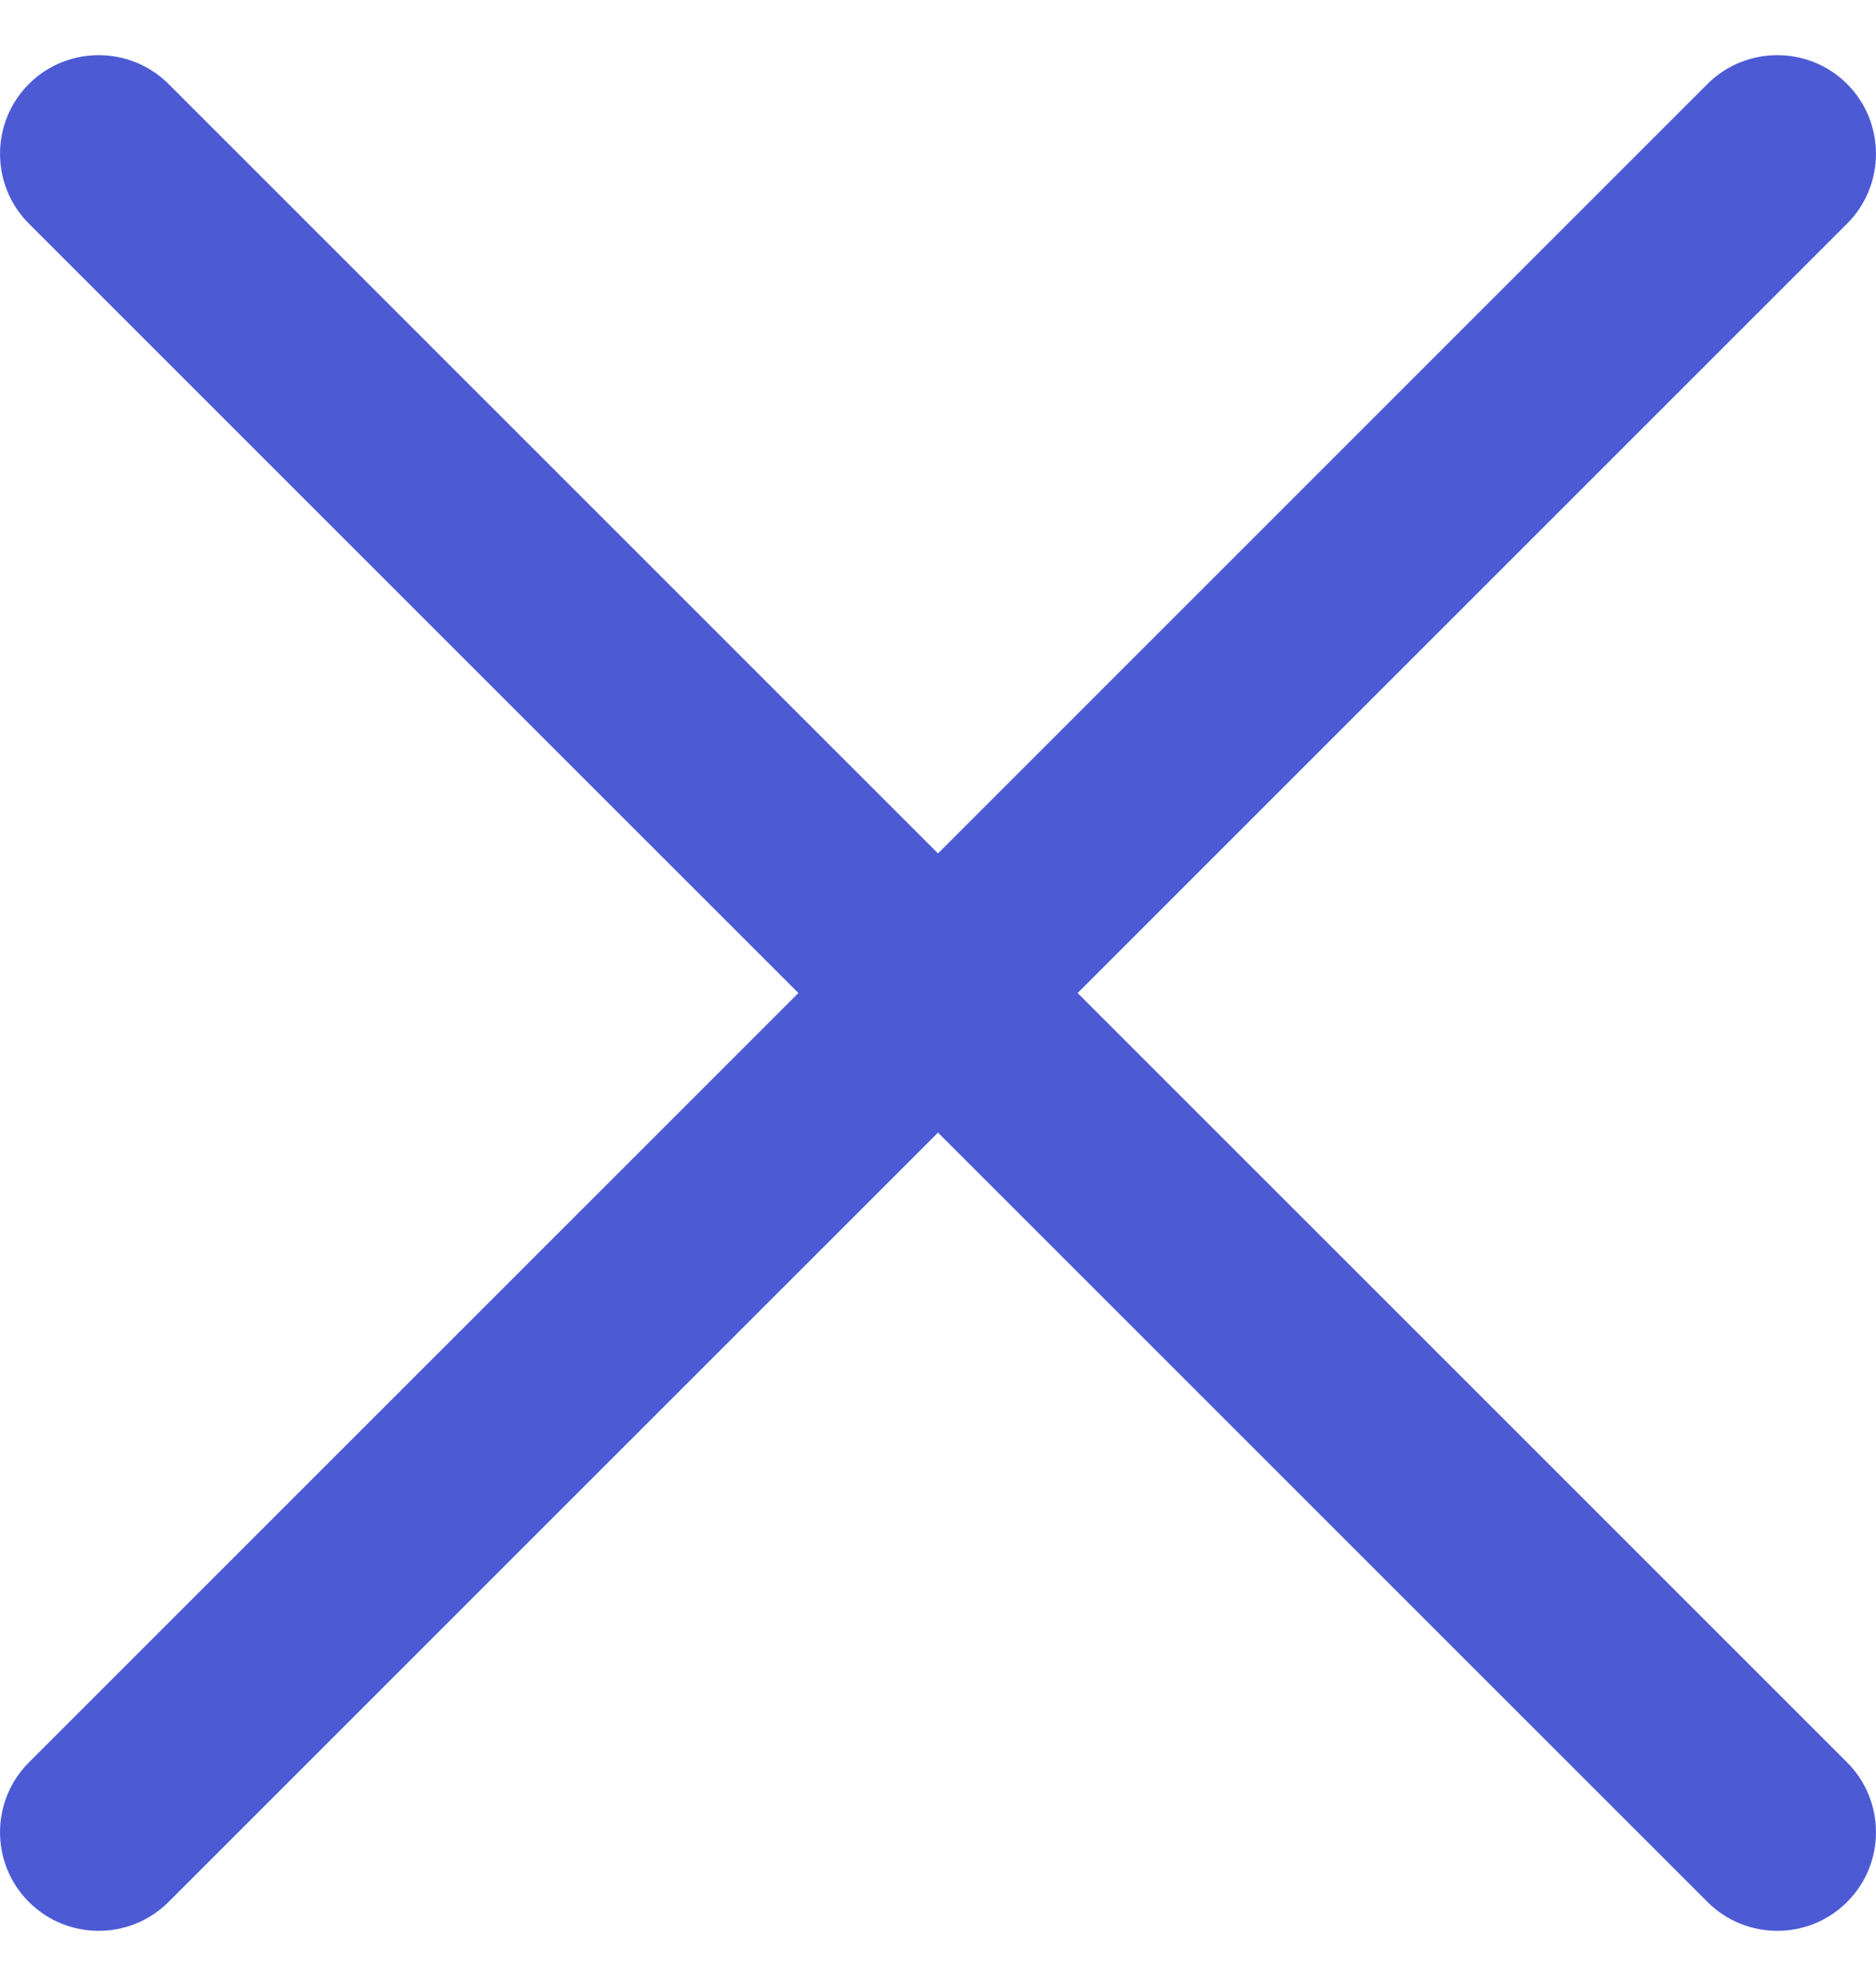 <svg width="17" height="18" viewBox="0 0 17 18" fill="none" xmlns="http://www.w3.org/2000/svg">
<path d="M9.765 9L16.738 2.027C17.087 1.678 17.087 1.11 16.738 0.761C16.39 0.413 15.822 0.413 15.473 0.761L8.5 7.735L1.527 0.761C1.178 0.413 0.61 0.413 0.262 0.761C-0.087 1.11 -0.087 1.678 0.262 2.027L7.235 9L0.262 15.973C-0.087 16.322 -0.087 16.89 0.262 17.238C0.61 17.587 1.178 17.587 1.527 17.238L8.5 10.265L15.473 17.238C15.822 17.587 16.39 17.587 16.738 17.238C17.087 16.89 17.087 16.322 16.738 15.973L9.765 9Z" fill="#4C5BD4"/>
</svg>
